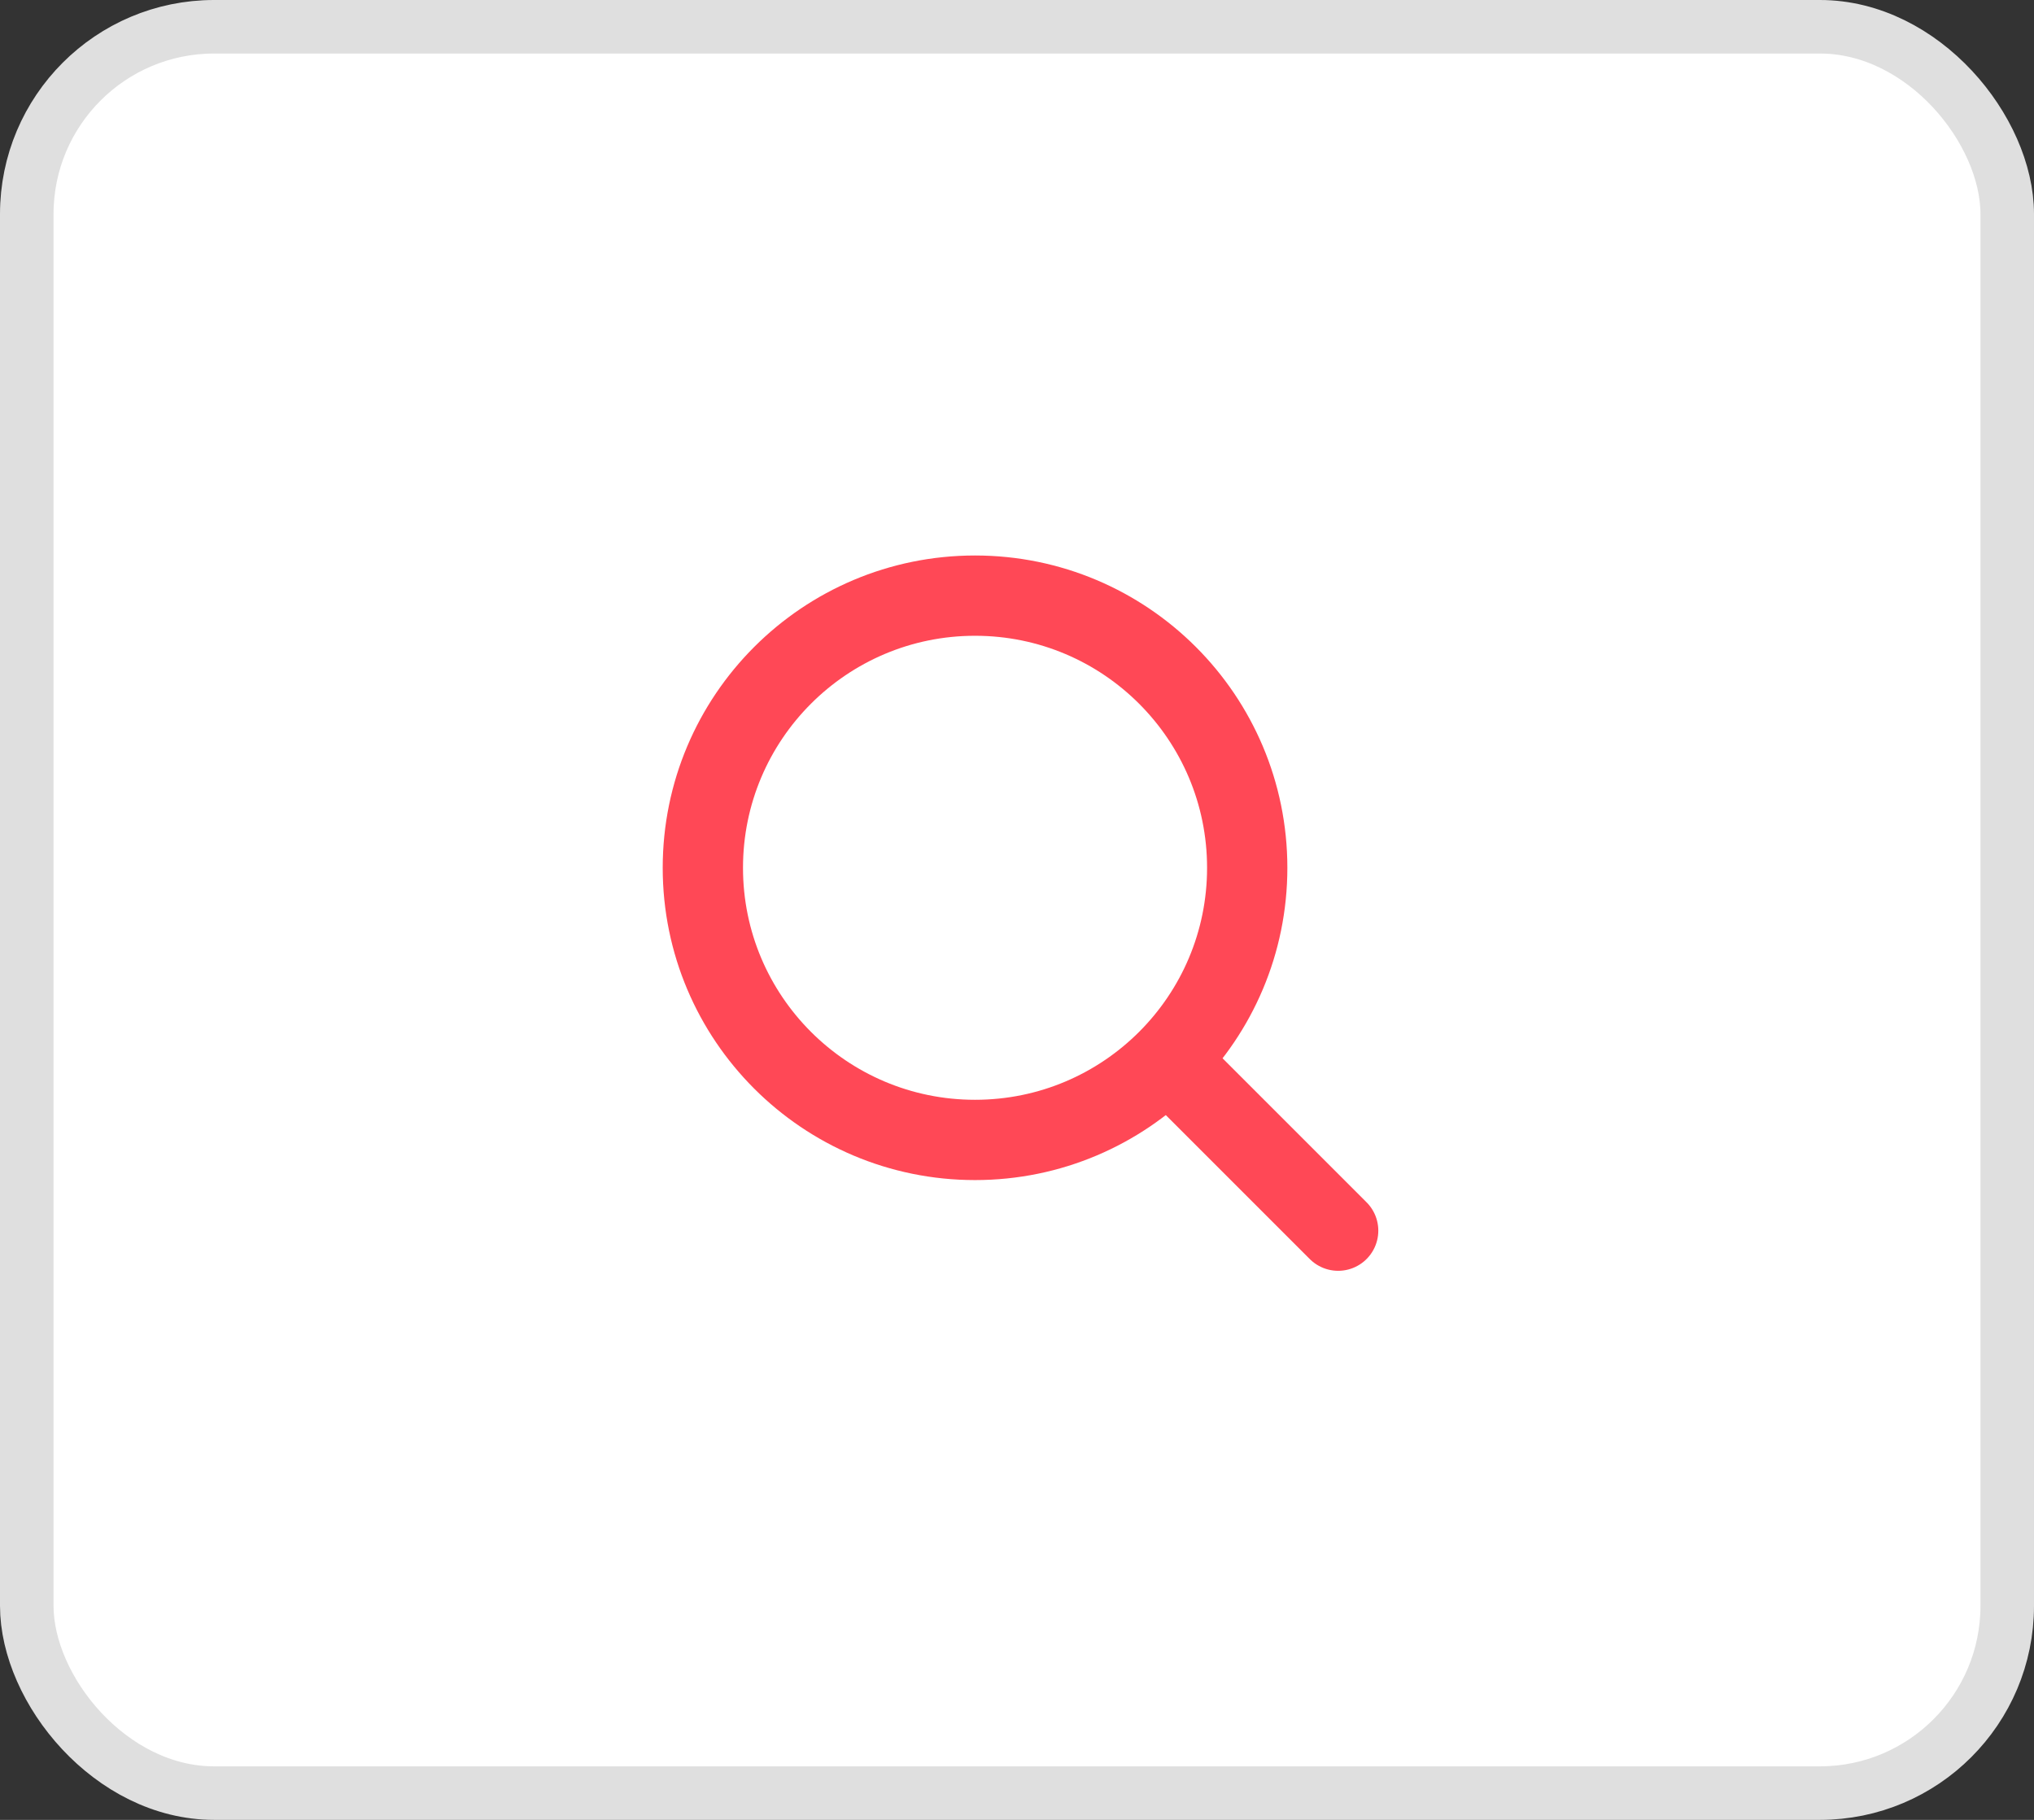 <svg width="38" height="34" viewBox="0 0 38 34" fill="none" xmlns="http://www.w3.org/2000/svg">
<rect x="0" y="0" width="38" height="34" fill="#333333" stroke="none"/>
<rect x="0.5" y="0.5" width="37" height="33" rx="3.5" fill="white"/>
<rect x="0.5" y="0.5" width="37" height="33" rx="3.5" stroke="#DFDFDF"/>
<g clip-path="url(#clip0_7_1482)">
<path d="M22.034 20.026L25 22.992" stroke="#FF4856" stroke-width="1.5" stroke-linecap="round" stroke-linejoin="round"/>
<path d="M13.131 16.213C13.131 19.021 15.408 21.297 18.216 21.297C19.623 21.297 20.896 20.726 21.817 19.803C22.734 18.884 23.301 17.614 23.301 16.213C23.301 13.404 21.024 11.128 18.216 11.128C15.408 11.128 13.131 13.404 13.131 16.213Z" stroke="#FF4856" stroke-width="1.5" stroke-linecap="round" stroke-linejoin="round"/>
</g>
<defs>
<clipPath id="clip0_7_1482">
<rect width="14" height="14" fill="white" transform="translate(12 10)"/>
</clipPath>
</defs>
</svg>
